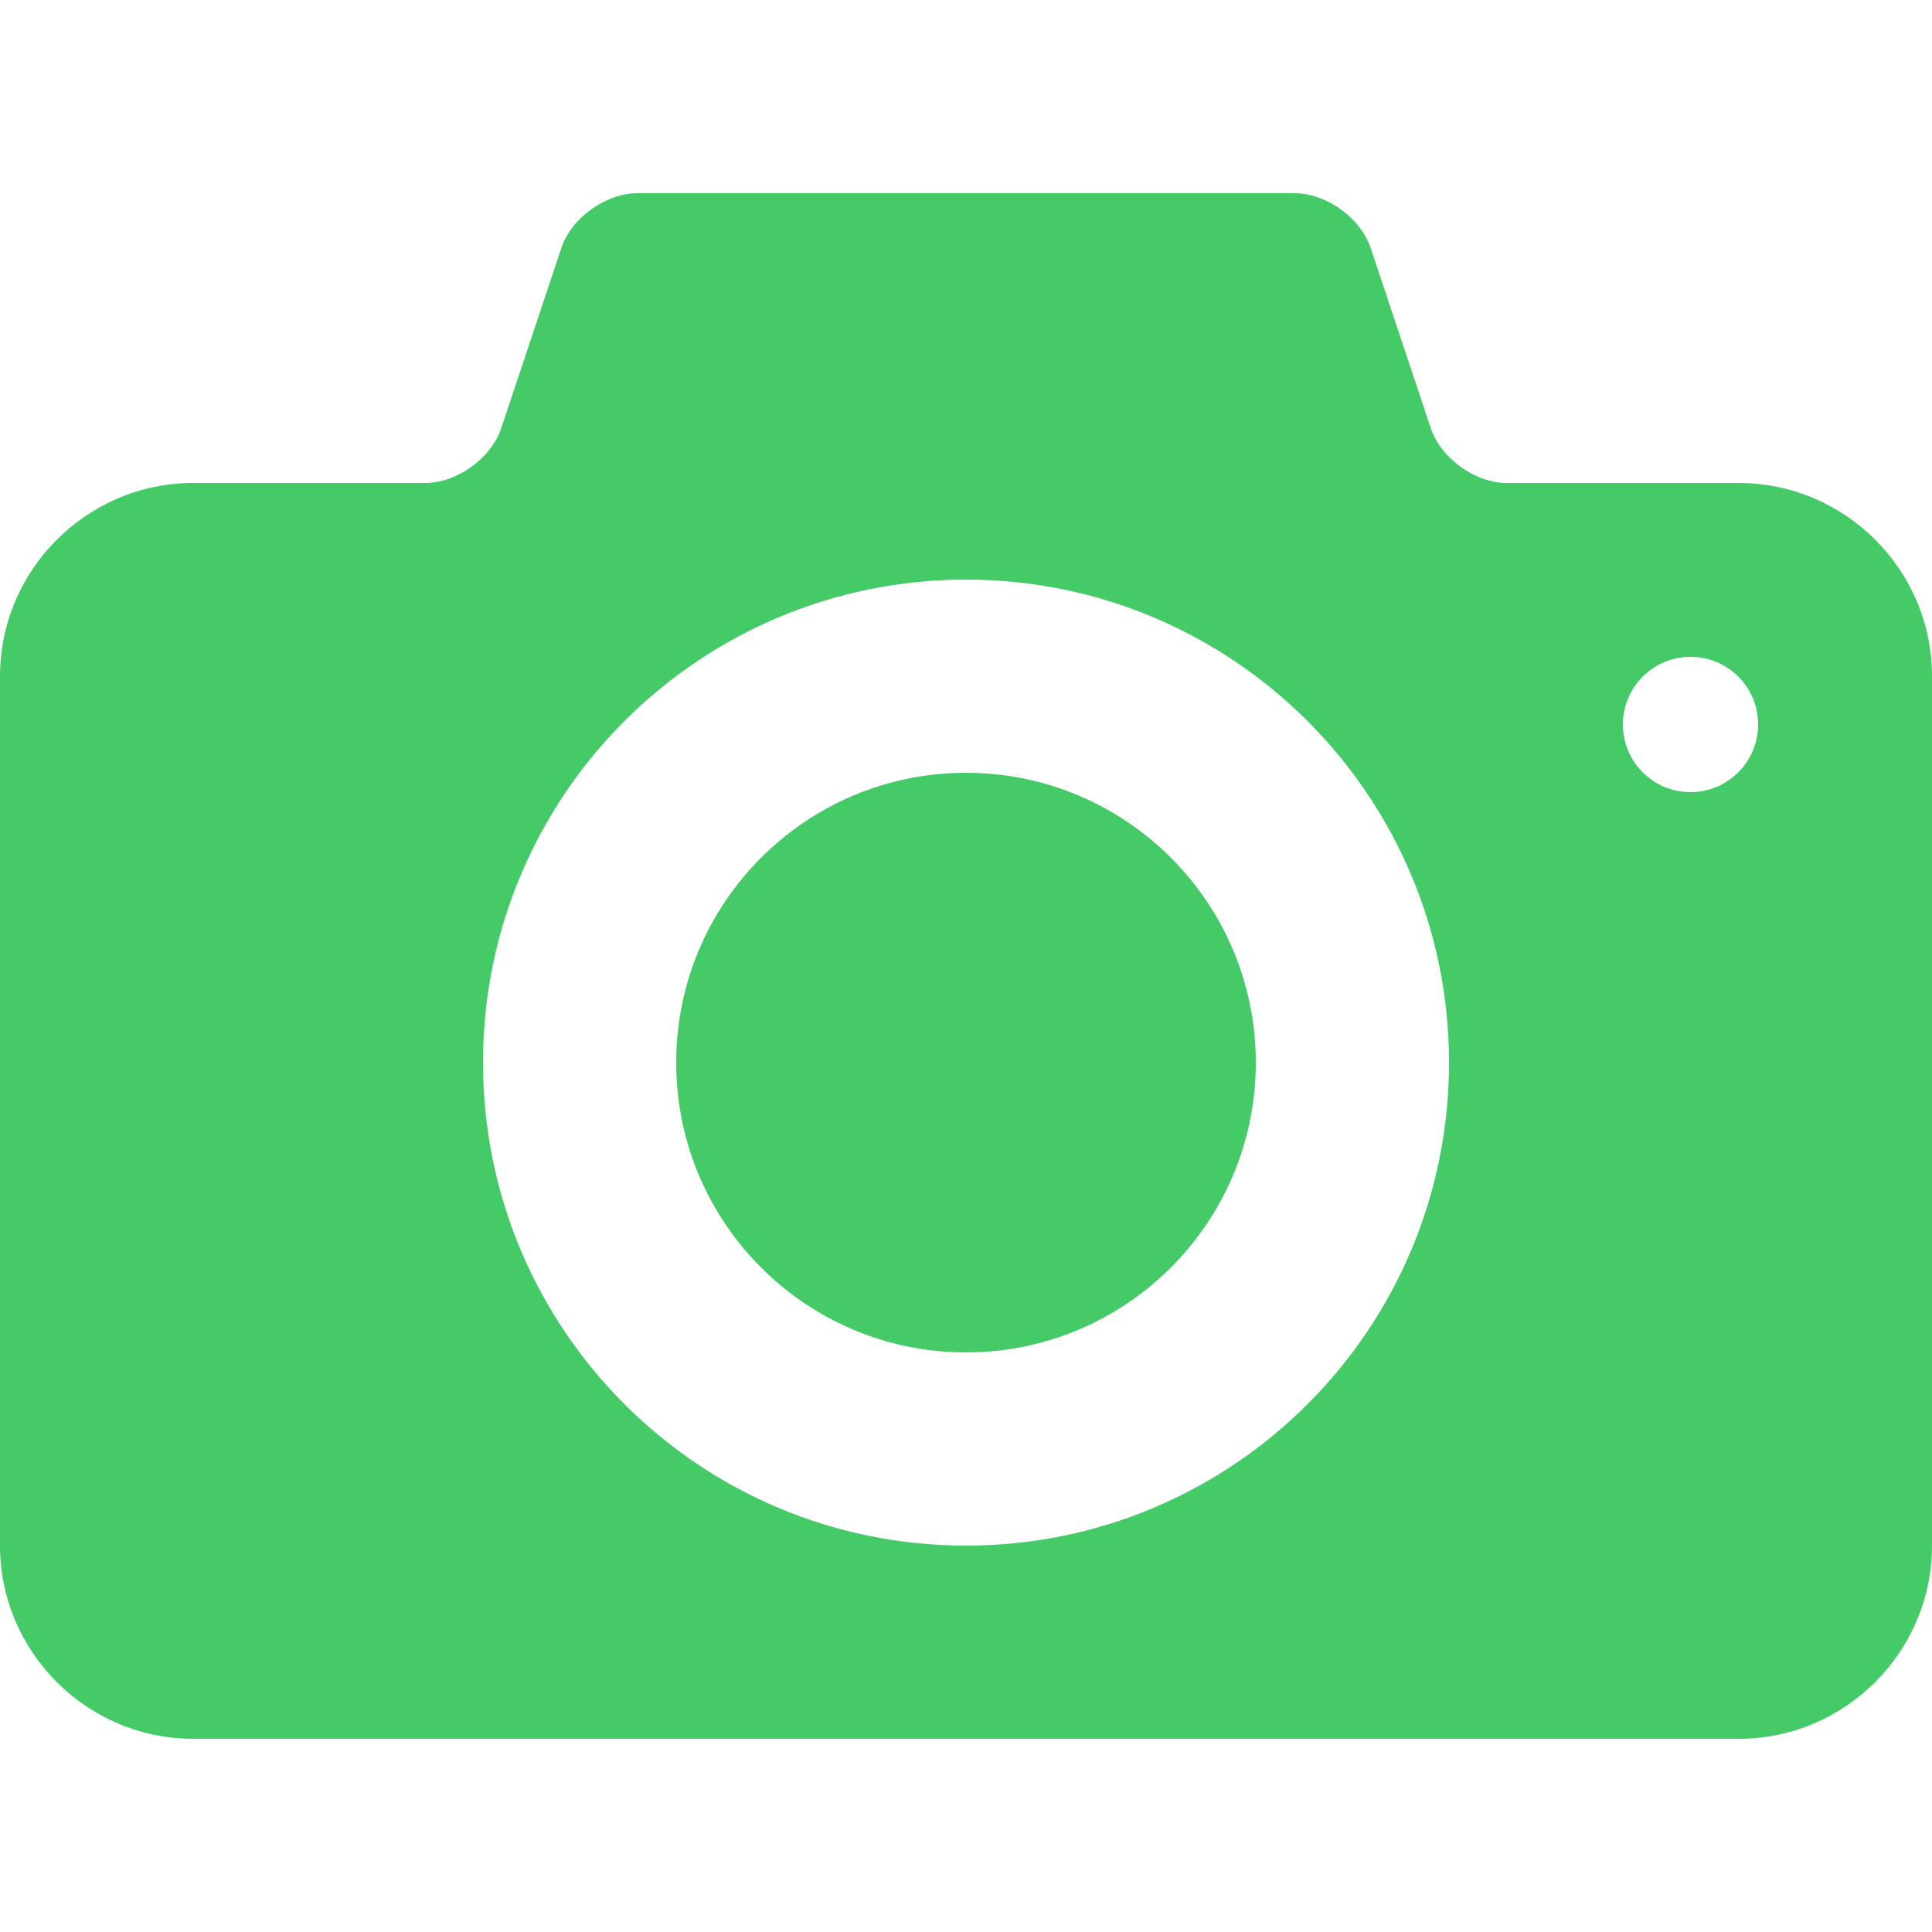 <?xml version="1.0" encoding="UTF-8"?>
<svg width="30px" height="30px" viewBox="0 0 30 30" version="1.1" xmlns="http://www.w3.org/2000/svg" xmlns:xlink="http://www.w3.org/1999/xlink">
    <!-- Generator: Sketch 52.5 (67469) - http://www.bohemiancoding.com/sketch -->
    <title>picture-icon</title>
    <desc>Created with Sketch.</desc>
    <g id="picture-icon" stroke="none" stroke-width="1" fill="none" fill-rule="evenodd">
        <g id="camera" transform="translate(0, 3)" fill="#44CB67">
            <g id="Camera">
                <path d="M15,9 C12.514,9 10.5,11.016 10.5,13.5 C10.5,15.984 12.514,18 15,18 C17.484,18 19.5,15.984 19.5,13.5 C19.5,11.016 17.484,9 15,9 L15,9 Z M27,4.5 L23.4,4.5 C22.905,4.5 22.371,4.116 22.216,3.645 L21.285,0.854 C21.128,0.384 20.596,0 20.1,0 L9.9,0 C9.405,0 8.871,0.384 8.716,0.852 L7.784,3.645 C7.628,4.116 7.095,4.5 6.6,4.5 L3,4.5 C1.35,4.5 0,5.85 0,7.5 L0,21 C0,22.65 1.35,24 3,24 L27,24 C28.65,24 30,22.65 30,21 L30,7.5 C30,5.85 28.65,4.5 27,4.5 L27,4.5 Z M15,21 C10.857,21 7.5,17.643 7.5,13.5 C7.5,9.357 10.857,6 15,6 C19.142,6 22.5,9.357 22.5,13.5 C22.5,17.643 19.142,21 15,21 L15,21 Z M26.25,9.3 C25.669,9.3 25.2,8.829 25.2,8.248 C25.2,7.671 25.669,7.199 26.25,7.199 C26.831,7.199 27.3,7.67 27.3,8.248 C27.3,8.829 26.831,9.3 26.25,9.3 L26.25,9.3 Z" id="Shape"></path>
            </g>
        </g>
    </g>
</svg>